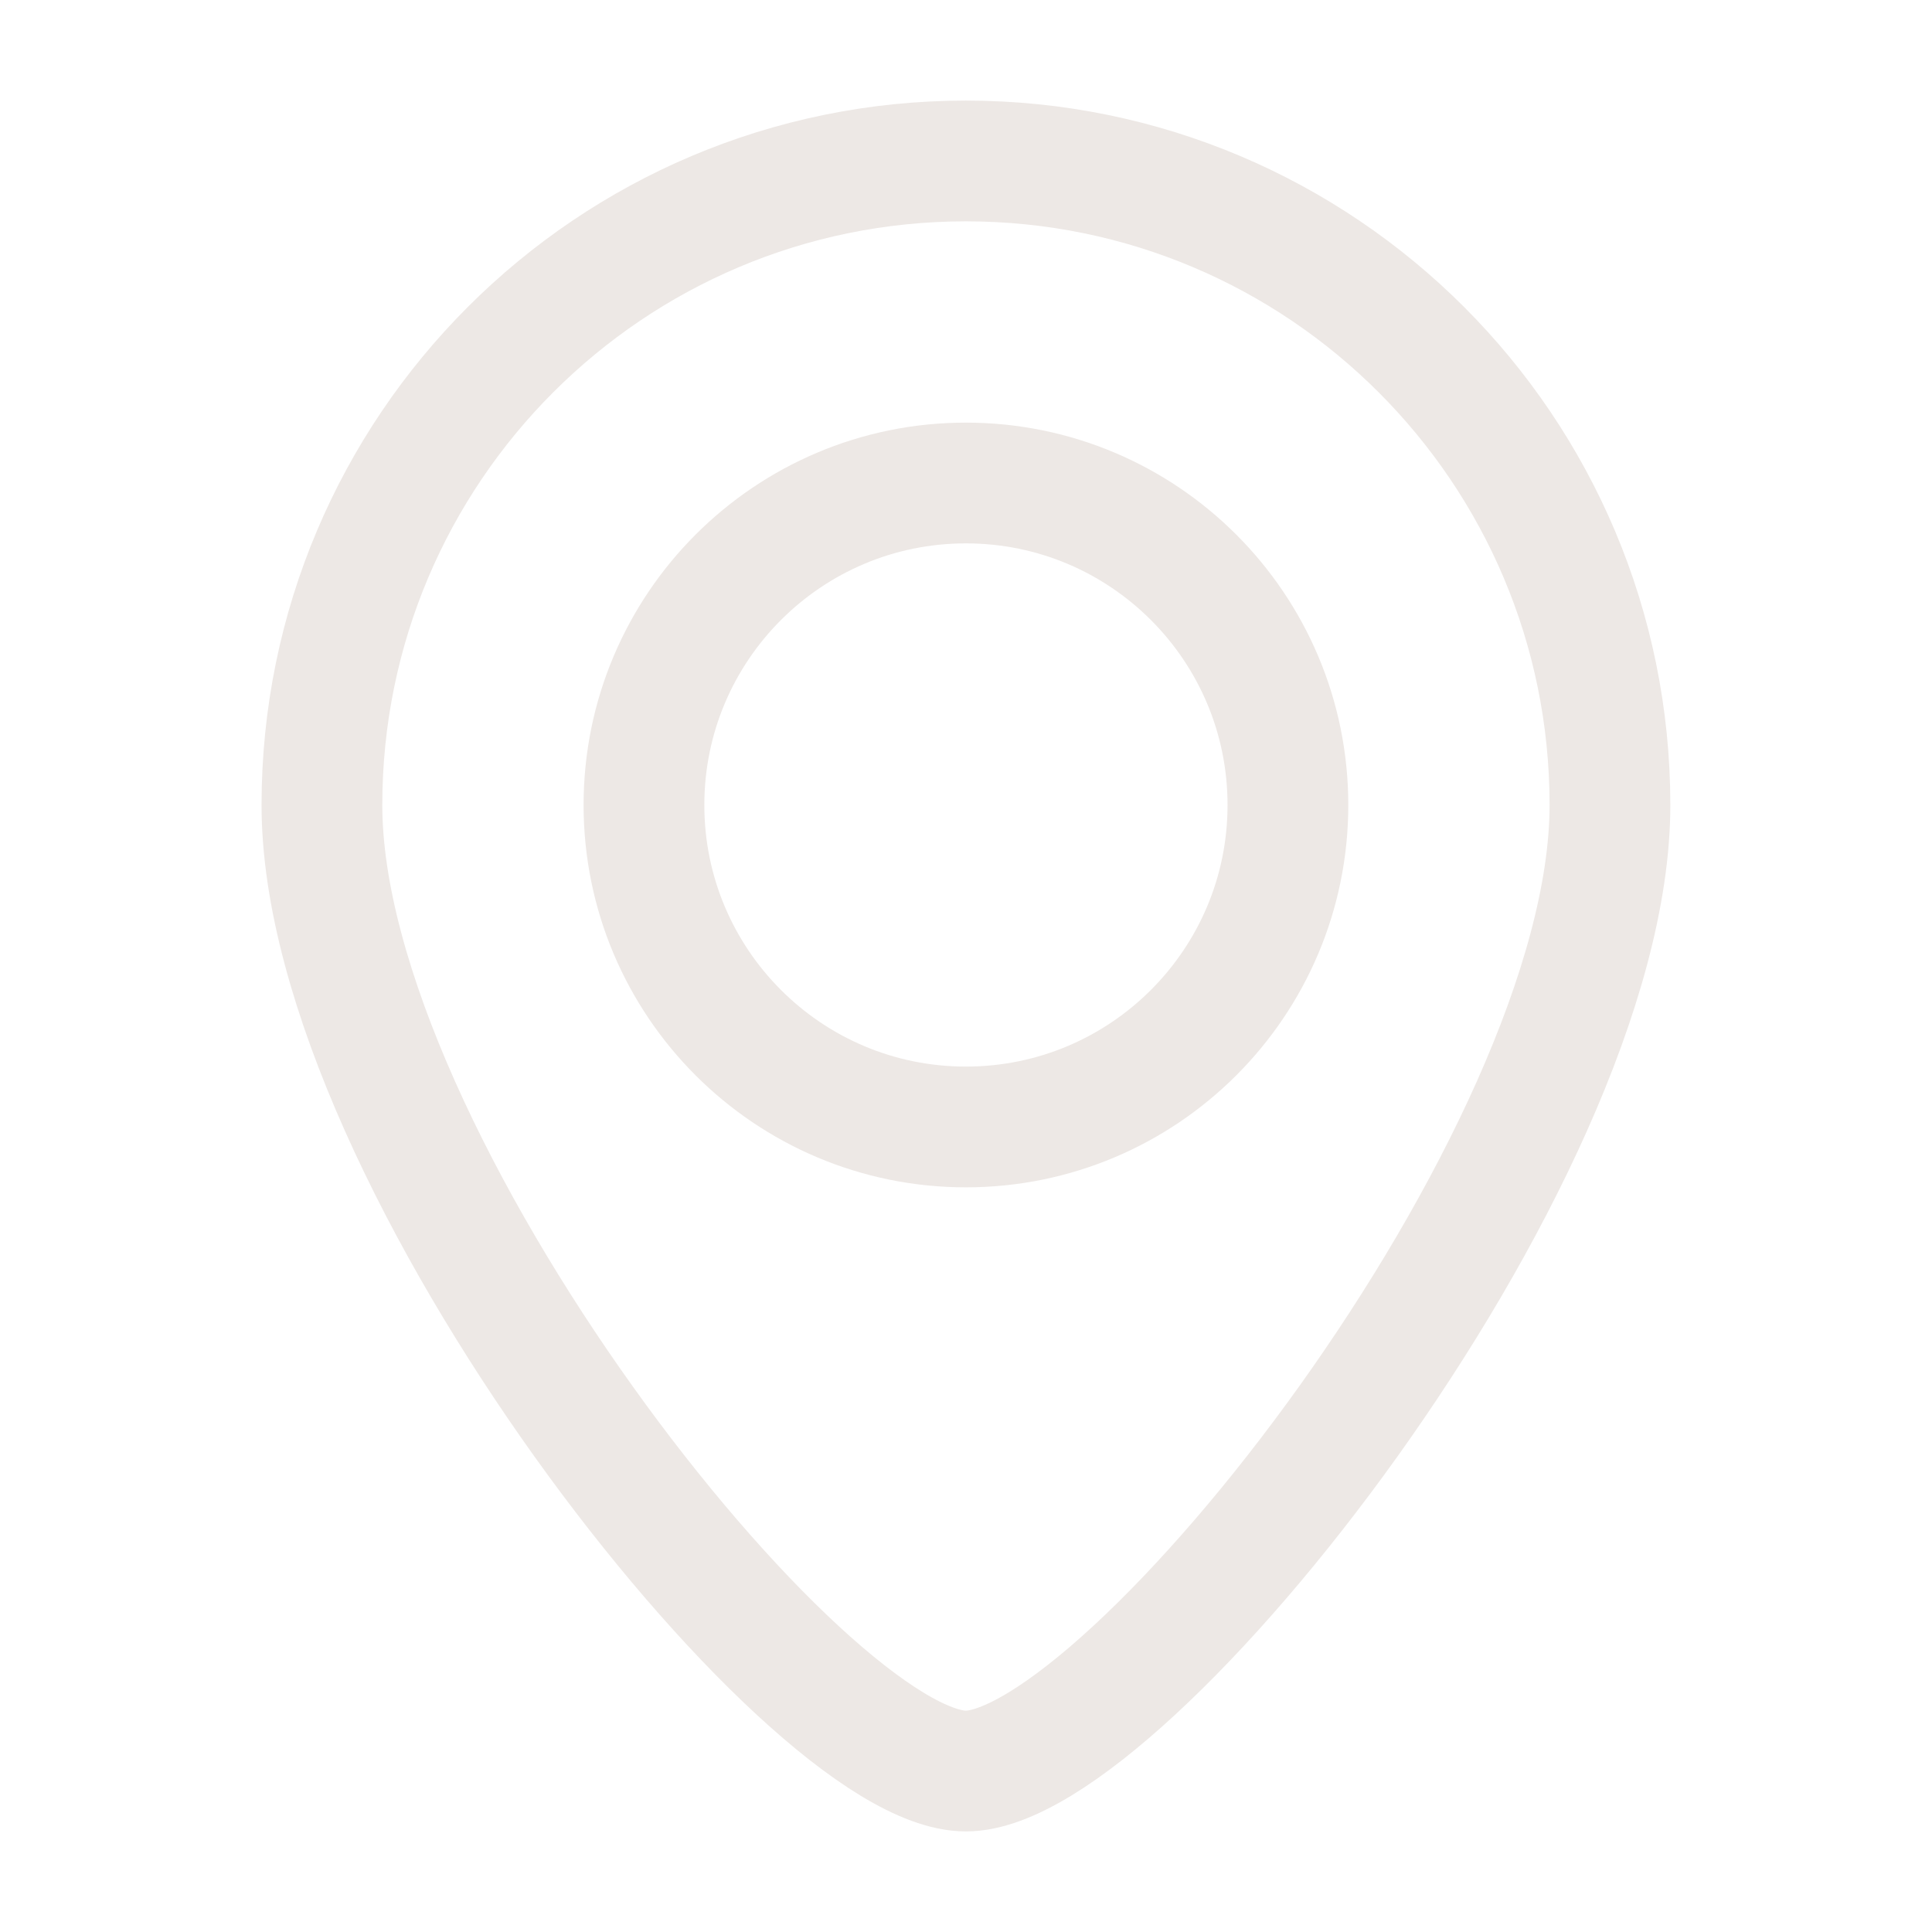 <svg width="16" height="16" viewBox="0 0 16 16" fill="none" xmlns="http://www.w3.org/2000/svg">
<path d="M10.666 6.667C10.666 8.139 9.472 9.333 7.999 9.333C6.527 9.333 5.333 8.139 5.333 6.667C5.333 5.194 6.527 4 7.999 4C9.472 4 10.666 5.194 10.666 6.667Z" stroke="#EDE8E5"/>
<path d="M13.333 6.667C13.333 9.612 9.333 14.667 7.999 14.667C6.666 14.667 2.666 9.612 2.666 6.667C2.666 3.721 5.054 1.333 7.999 1.333C10.945 1.333 13.333 3.721 13.333 6.667Z" stroke="#EDE8E5"/>
</svg>
